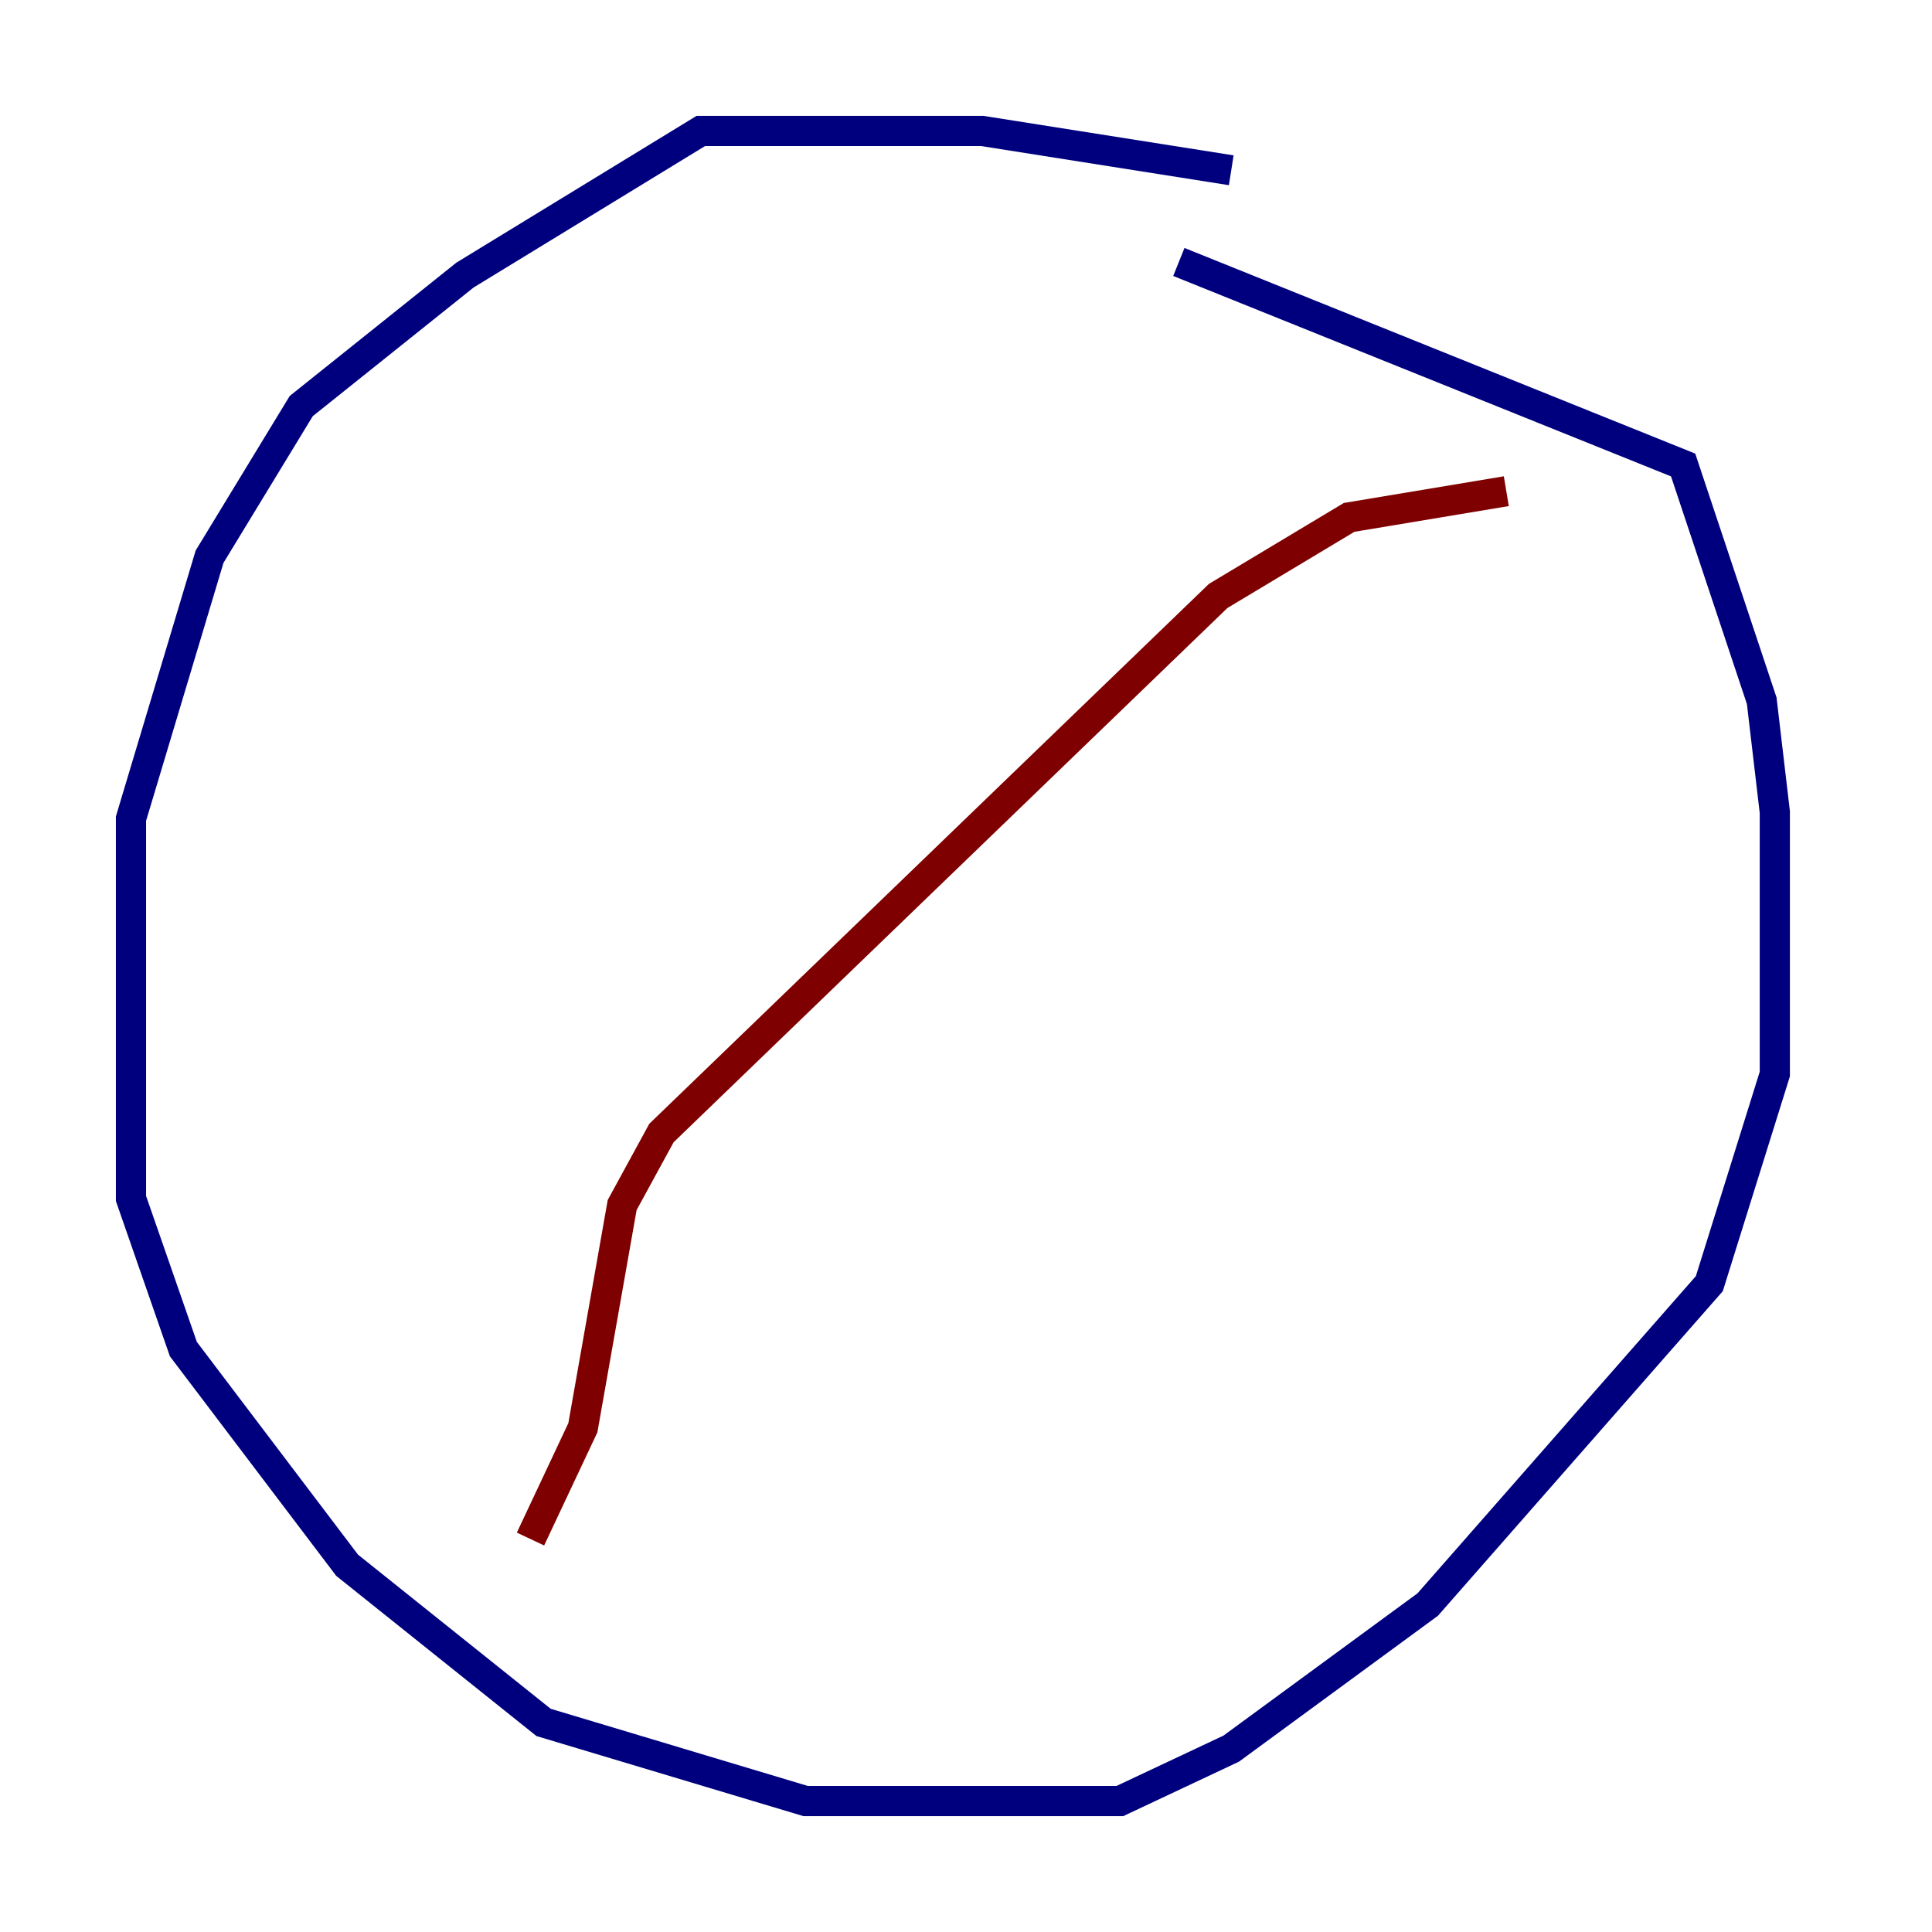 <?xml version="1.0" encoding="utf-8" ?>
<svg baseProfile="tiny" height="128" version="1.2" viewBox="0,0,128,128" width="128" xmlns="http://www.w3.org/2000/svg" xmlns:ev="http://www.w3.org/2001/xml-events" xmlns:xlink="http://www.w3.org/1999/xlink"><defs /><polyline fill="none" points="81.573,11.281 65.085,8.678 46.427,8.678 30.807,18.224 19.959,26.902 13.885,36.881 8.678,54.237 8.678,79.403 12.149,89.383 22.997,103.702 36.014,114.115 53.37,119.322 74.197,119.322 81.573,115.851 94.59,106.305 113.248,85.044 117.586,71.159 117.586,53.803 116.719,46.427 111.512,30.807 78.102,17.356" stroke="#00007f" stroke-width="2" /><polyline fill="none" points="28.203,103.702 28.203,103.702" stroke="#0000f1" stroke-width="2" /><polyline fill="none" points="30.807,88.515 30.807,88.515" stroke="#004cff" stroke-width="2" /><polyline fill="none" points="33.41,86.78 33.41,86.78" stroke="#00b0ff" stroke-width="2" /><polyline fill="none" points="40.352,78.969 40.352,78.969" stroke="#29ffcd" stroke-width="2" /><polyline fill="none" points="48.163,72.027 48.163,72.027" stroke="#7cff79" stroke-width="2" /><polyline fill="none" points="54.237,64.217 54.237,64.217" stroke="#cdff29" stroke-width="2" /><polyline fill="none" points="61.18,58.576 61.18,58.576" stroke="#ffc400" stroke-width="2" /><polyline fill="none" points="70.291,50.766 70.291,50.766" stroke="#ff6700" stroke-width="2" /><polyline fill="none" points="81.573,43.824 81.573,43.824" stroke="#f10700" stroke-width="2" /><polyline fill="none" points="99.797,32.542 89.383,34.278 80.705,39.485 43.824,75.064 41.22,79.837 38.617,94.59 35.146,101.966" stroke="#7f0000" stroke-width="2" /></svg>